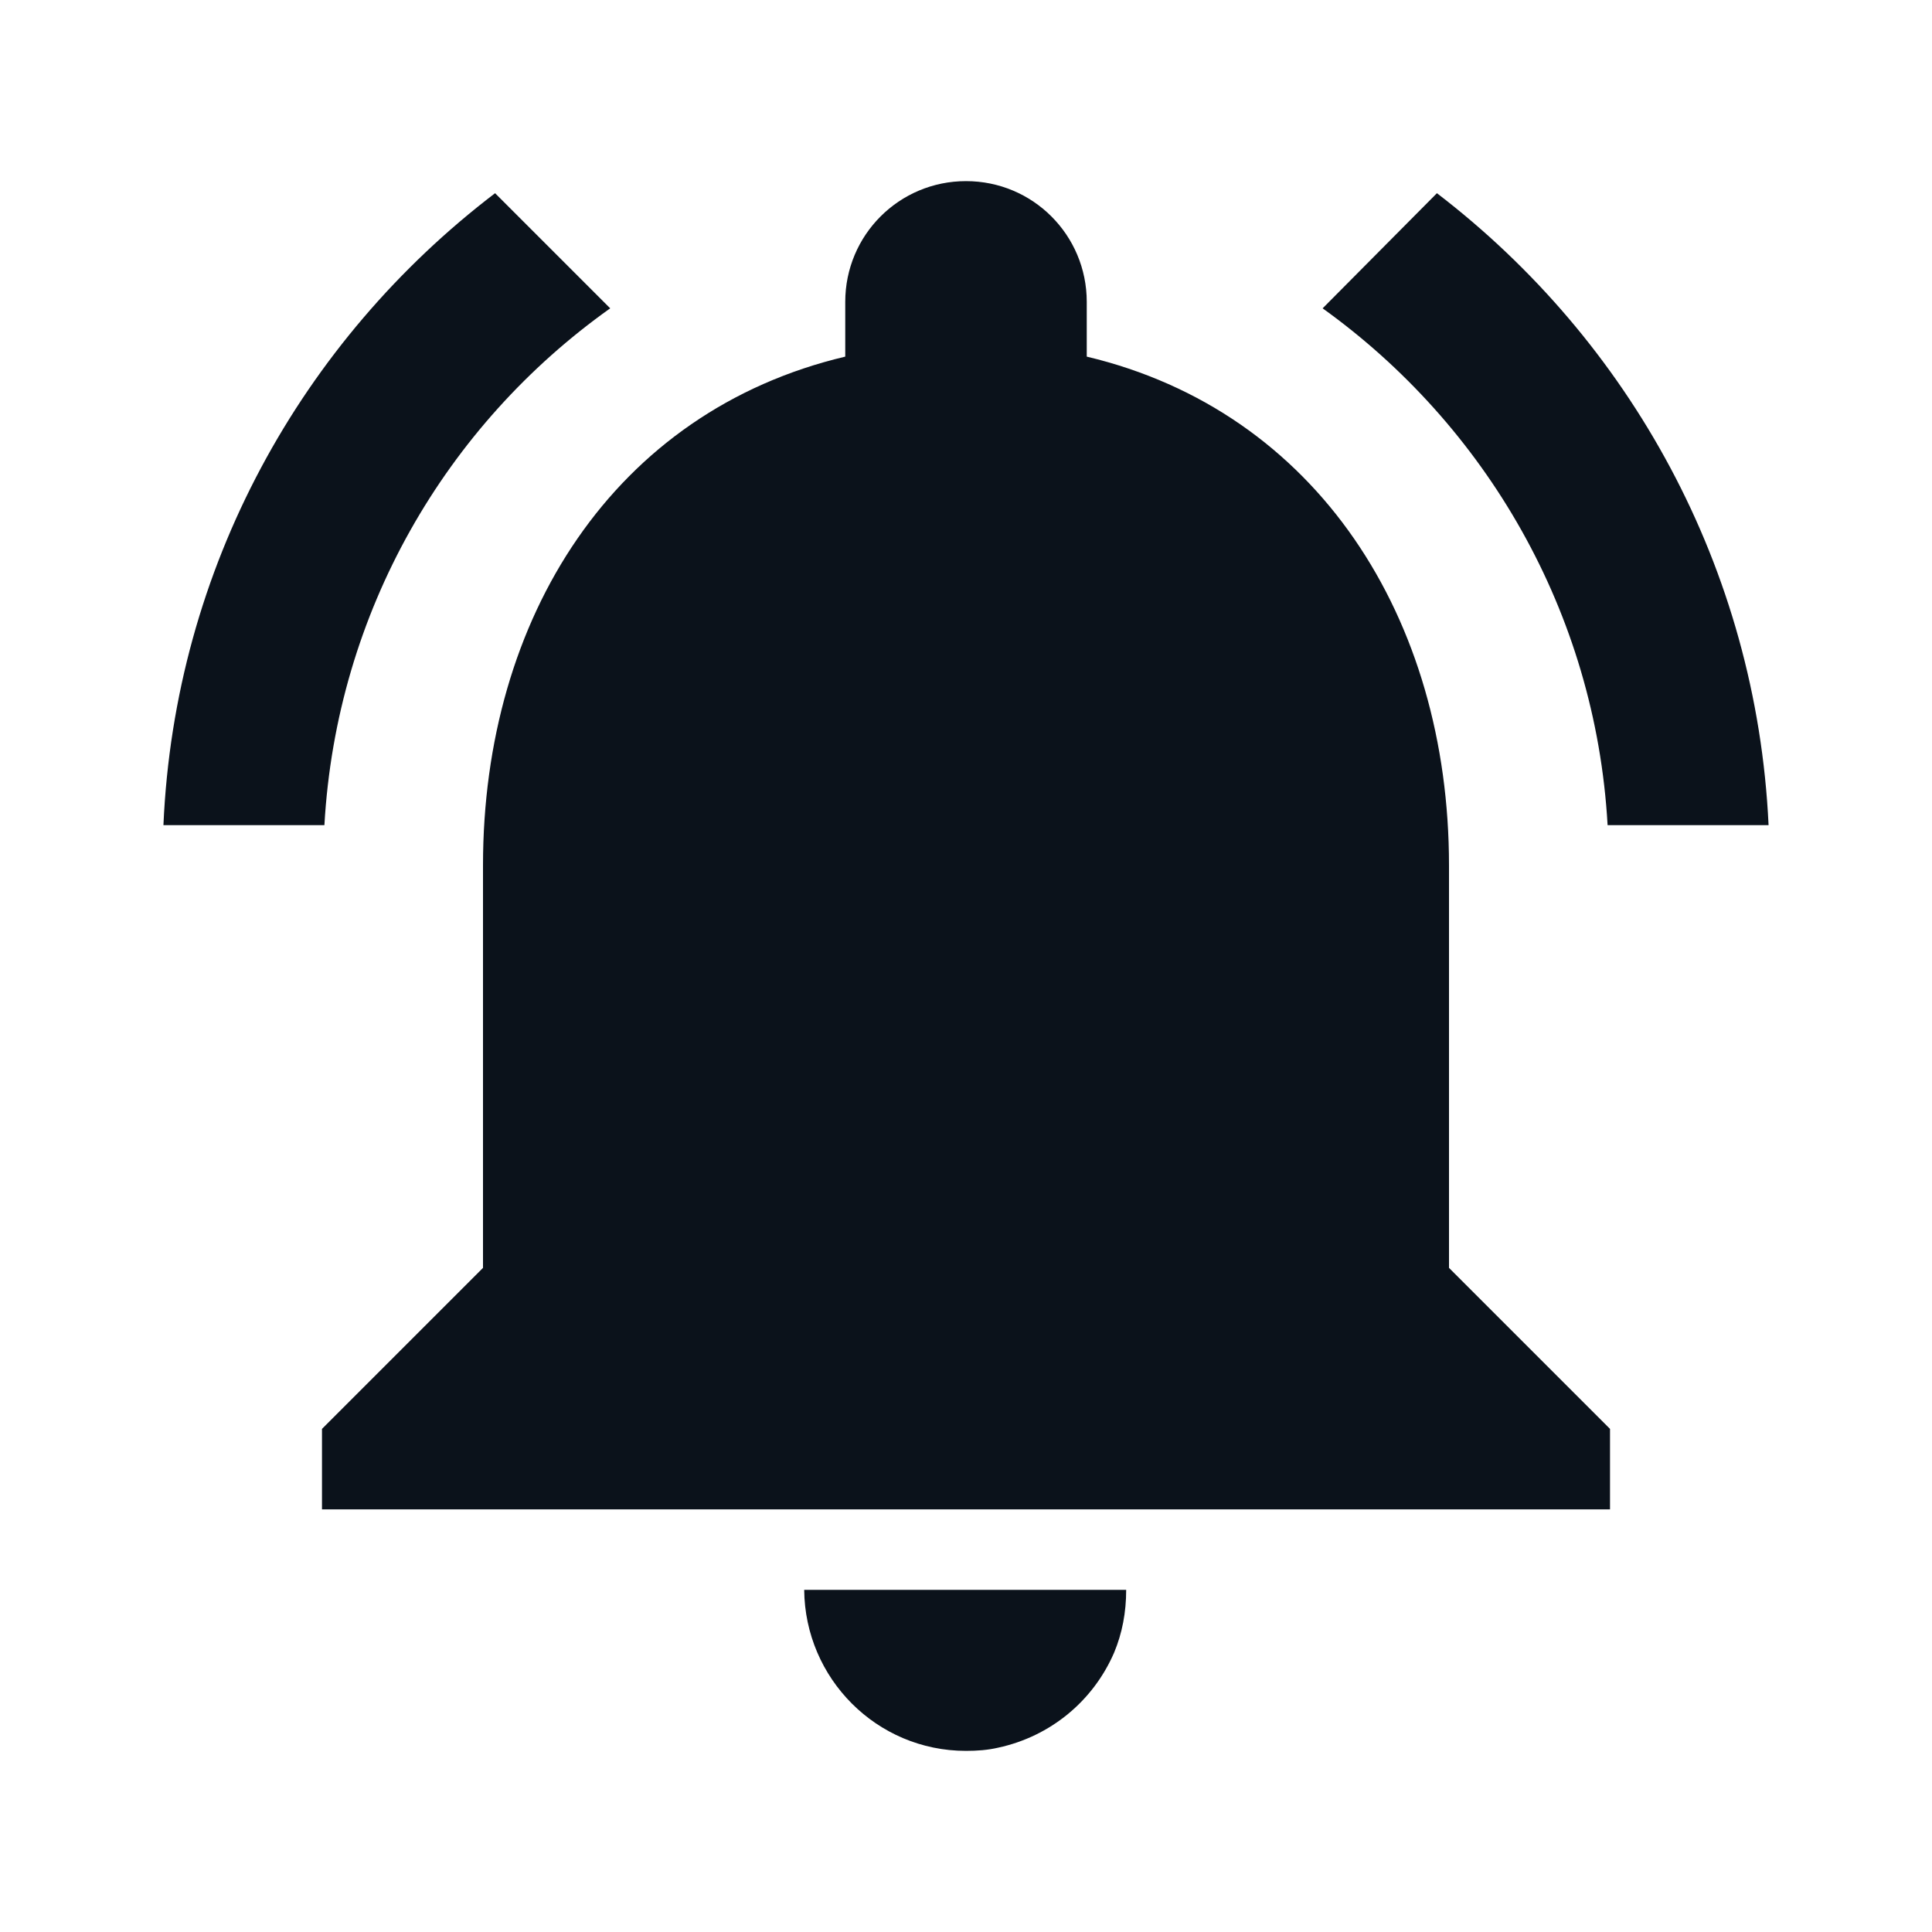 <svg width="44" height="44" viewBox="0 0 44 44" fill="none" xmlns="http://www.w3.org/2000/svg">
<path d="M13.897 7.022L11.275 4.4C6.875 7.755 3.978 12.925 3.722 18.792H7.388C7.663 13.933 10.157 9.68 13.897 7.022ZM36.612 18.792H40.278C40.003 12.925 37.107 7.755 32.725 4.4L30.122 7.022C33.825 9.68 36.337 13.933 36.612 18.792ZM33 19.708C33 14.08 29.993 9.368 24.75 8.122V6.875C24.75 5.353 23.522 4.125 22 4.125C20.478 4.125 19.25 5.353 19.25 6.875V8.122C13.988 9.368 11 14.062 11 19.708V28.875L7.333 32.542V34.375H36.667V32.542L33 28.875V19.708ZM22 39.875C22.257 39.875 22.495 39.857 22.733 39.802C23.925 39.545 24.897 38.738 25.373 37.638C25.557 37.198 25.648 36.722 25.648 36.208H18.315C18.333 38.225 19.965 39.875 22 39.875Z" fill="#0B121B"/>
</svg>
